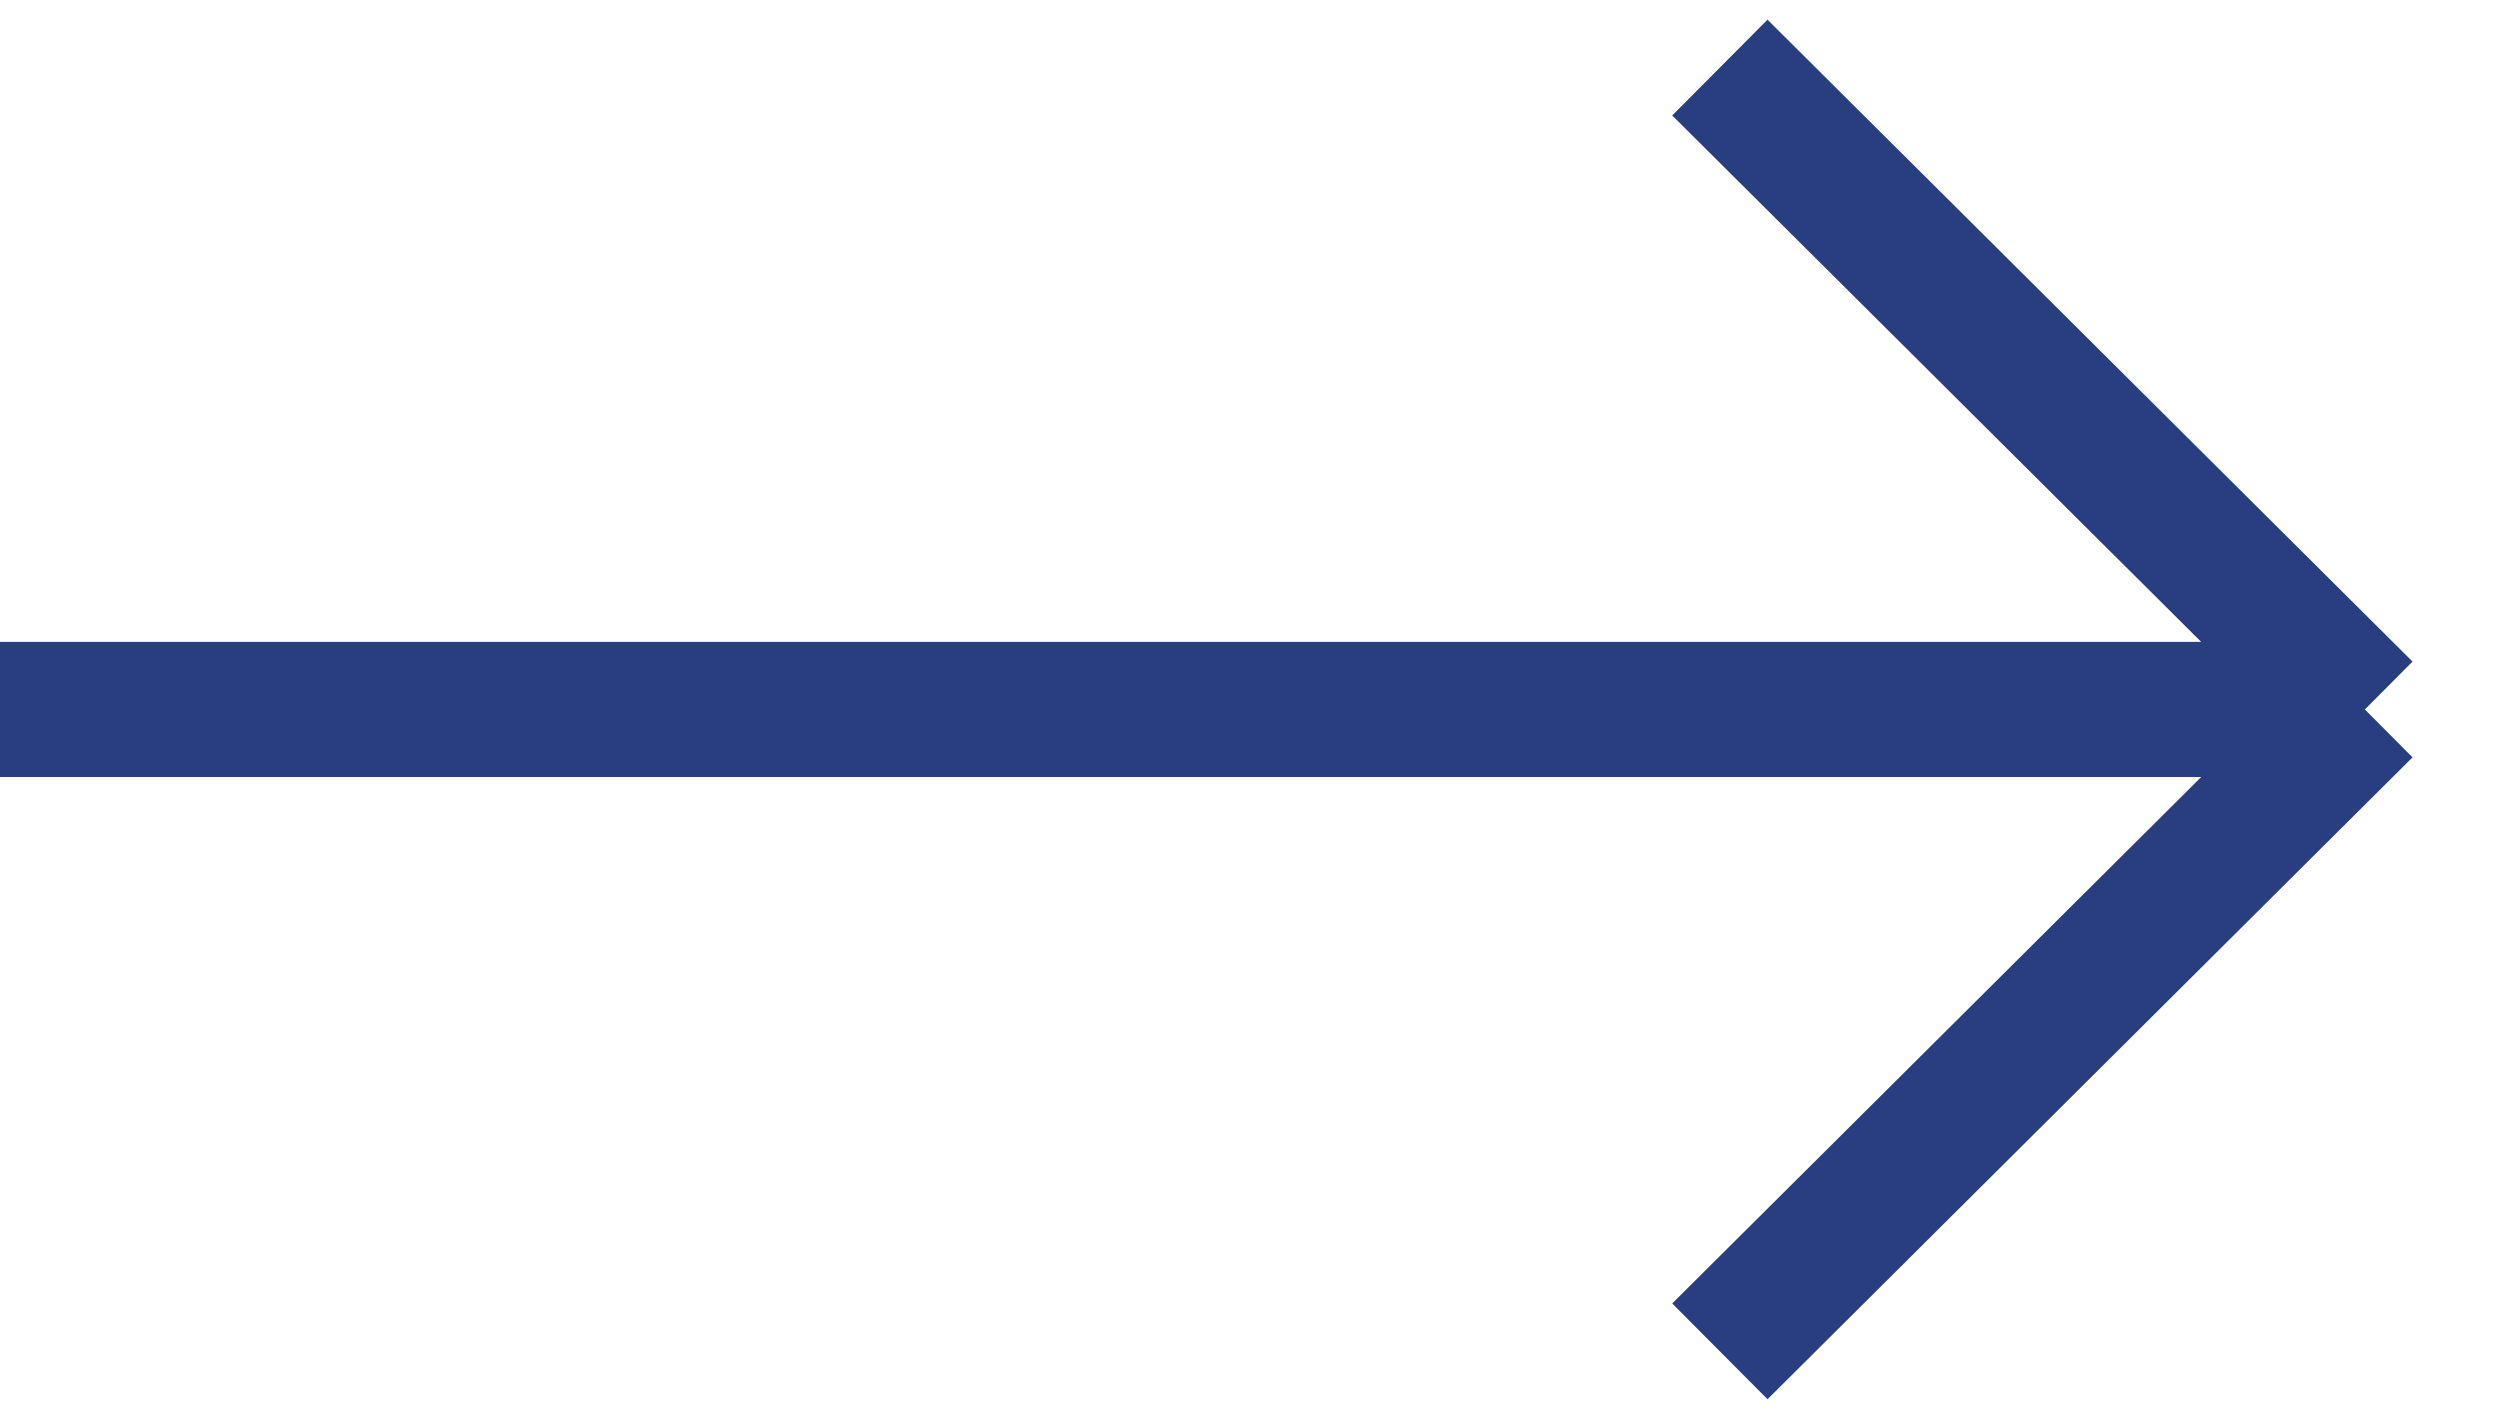 <svg width="37" height="21" viewBox="0 0 37 21" fill="none" xmlns="http://www.w3.org/2000/svg">
<path d="M35 10.5H-5.96046e-08M35 10.5L25.454 1M35 10.5L25.454 20" stroke="#283E80" stroke-width="2"/>
</svg>
